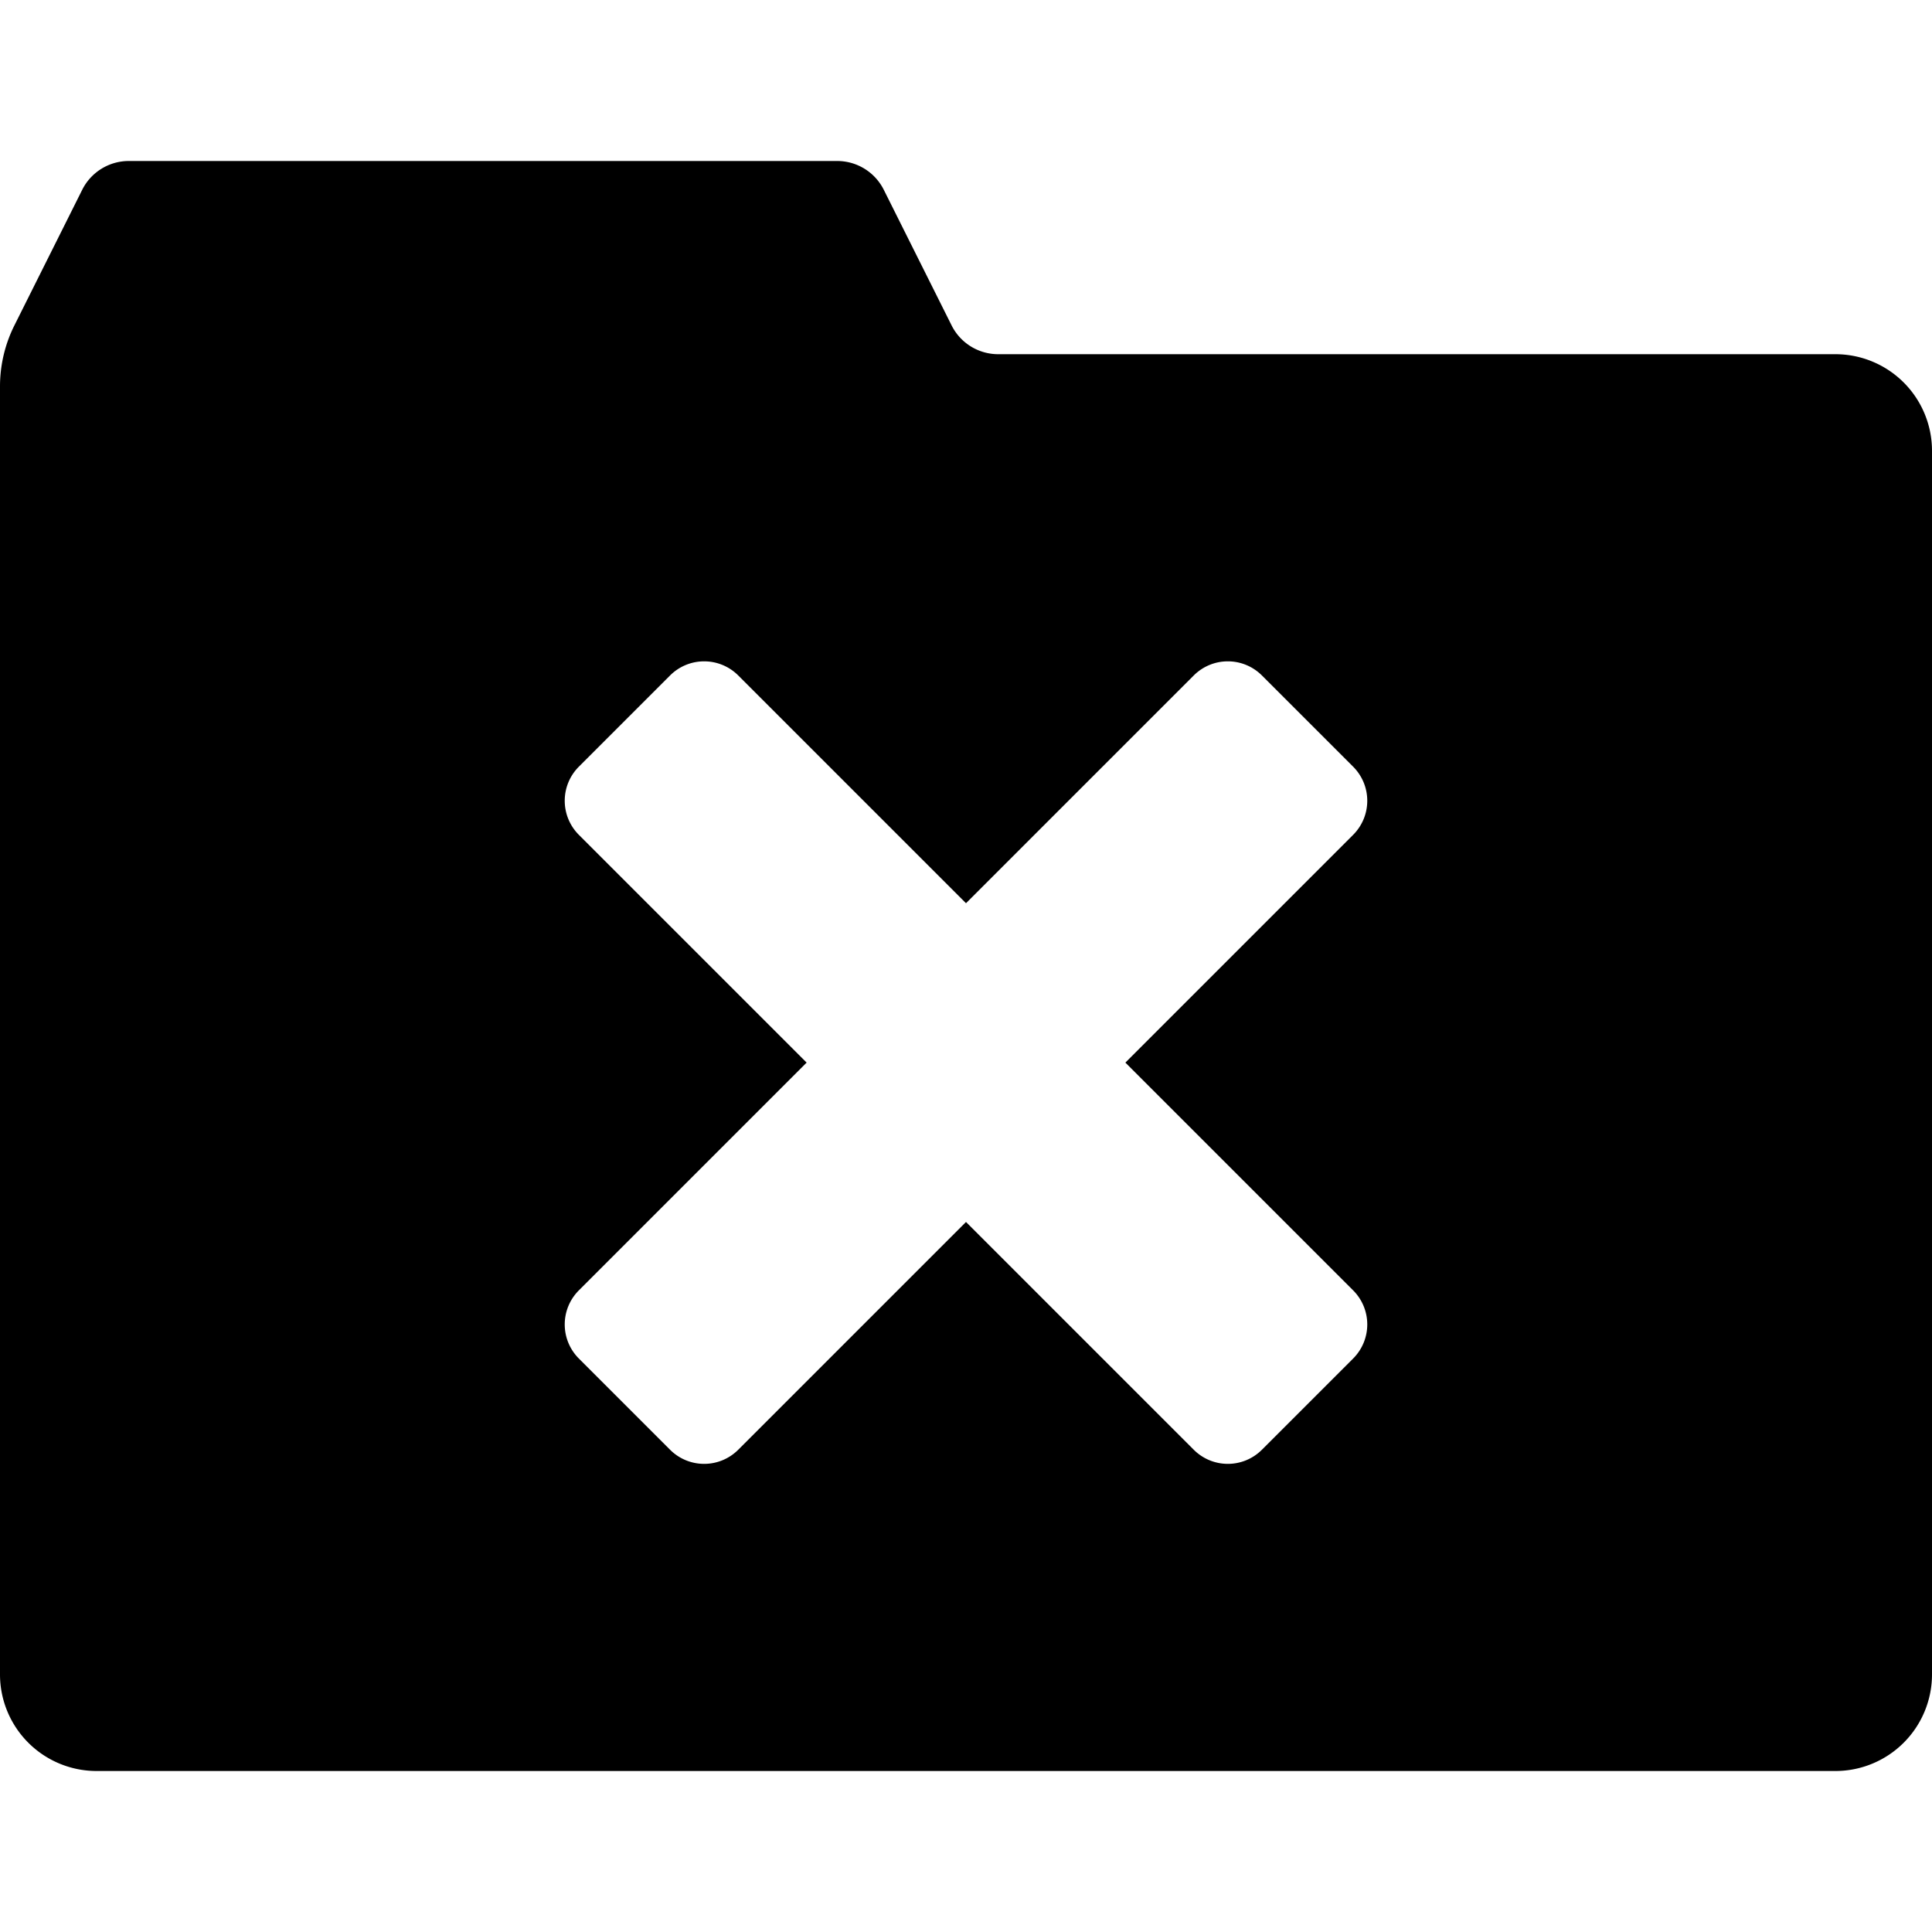 <?xml version="1.0" encoding="UTF-8" standalone="no"?>
<svg
   xmlns:dc="http://purl.org/dc/elements/1.1/"
   xmlns:cc="http://creativecommons.org/ns#"
   xmlns:rdf="http://www.w3.org/1999/02/22-rdf-syntax-ns#"
   xmlns:svg="http://www.w3.org/2000/svg"
   xmlns="http://www.w3.org/2000/svg"
   xmlns:sodipodi="http://sodipodi.sourceforge.net/DTD/sodipodi-0.dtd"
   xmlns:inkscape="http://www.inkscape.org/namespaces/inkscape"
   width="300"
   height="300"
   viewBox="0 0 300 300"
   version="1.1"
   id="svg8"
   inkscape:version="1.0.1 (3bc2e813f5, 2020-09-07)"
   sodipodi:docname="folder-times.svg">
  <defs
     id="defs2">
    <inkscape:path-effect
       effect="fillet_chamfer"
       id="path-effect975"
       is_visible="true"
       lpeversion="1"
       satellites_param="F,0,0,1,0,5,0,1 @ F,0,0,1,0,5,0,1 @ F,0,0,1,0,15,0,1 @ F,0,0,1,0,15,0,1 @ F,0,0,1,0,15,0,1 @ F,0,0,1,0,5,0,1 @ F,0,0,1,0,5,0,1"
       unit="px"
       method="auto"
       mode="F"
       radius="0"
       chamfer_steps="1"
       flexible="false"
       use_knot_distance="true"
       apply_no_radius="true"
       apply_with_radius="true"
       only_selected="false"
       hide_knots="false" />
  </defs>
  <sodipodi:namedview
     id="base"
     pagecolor="#ffffff"
     bordercolor="#666666"
     borderopacity="1.0"
     inkscape:pageopacity="0.0"
     inkscape:pageshadow="2"
     inkscape:zoom="2"
     inkscape:cx="150"
     inkscape:cy="150"
     inkscape:document-units="px"
     inkscape:current-layer="layer1"
     inkscape:document-rotation="0"
     showgrid="false"
     units="px"
     inkscape:window-width="2560"
     inkscape:window-height="1377"
     inkscape:window-x="2552"
     inkscape:window-y="-8"
     inkscape:window-maximized="1" />
  <g
     inkscape:label="Ebene 1"
     inkscape:groupmode="layer"
     id="layer1">
    <path
       id="rect830-57-2"
       style="fill:#000000;stroke-width:28.854;stop-color:#000000"
       d="M 20 25 A 8.09 8.09 0 0 0 12.764 29.473 L 2.236 50.527 A 21.18 21.18 0 0 0 0 60 L 0 260 A 15 15 0 0 0 15 275 L 285 275 A 15 15 0 0 0 300 260 L 300 70 A 15 15 0 0 0 285 55 L 155 55 A 8.09 8.09 0 0 1 147.764 50.527 L 137.236 29.473 A 8.09 8.09 0 0 0 130 25 L 20 25 z M 109.342 102.693 C 111.259 102.693 113.176 103.427 114.645 104.896 L 150 140.252 L 185.355 104.896 C 188.294 101.958 193.023 101.958 195.961 104.896 L 210.104 119.037 C 213.042 121.975 213.042 126.707 210.104 129.645 L 174.748 165 L 210.104 200.355 C 213.042 203.293 213.042 208.025 210.104 210.963 L 195.961 225.104 C 193.023 228.042 188.294 228.042 185.355 225.104 L 150 189.748 L 114.645 225.104 C 111.706 228.042 106.975 228.042 104.037 225.104 L 89.896 210.963 C 86.958 208.025 86.958 203.293 89.896 200.355 L 125.252 165 L 89.896 129.645 C 86.958 126.707 86.958 121.975 89.896 119.037 L 104.037 104.896 C 105.506 103.427 107.425 102.693 109.342 102.693 z " />
  </g>
</svg>
